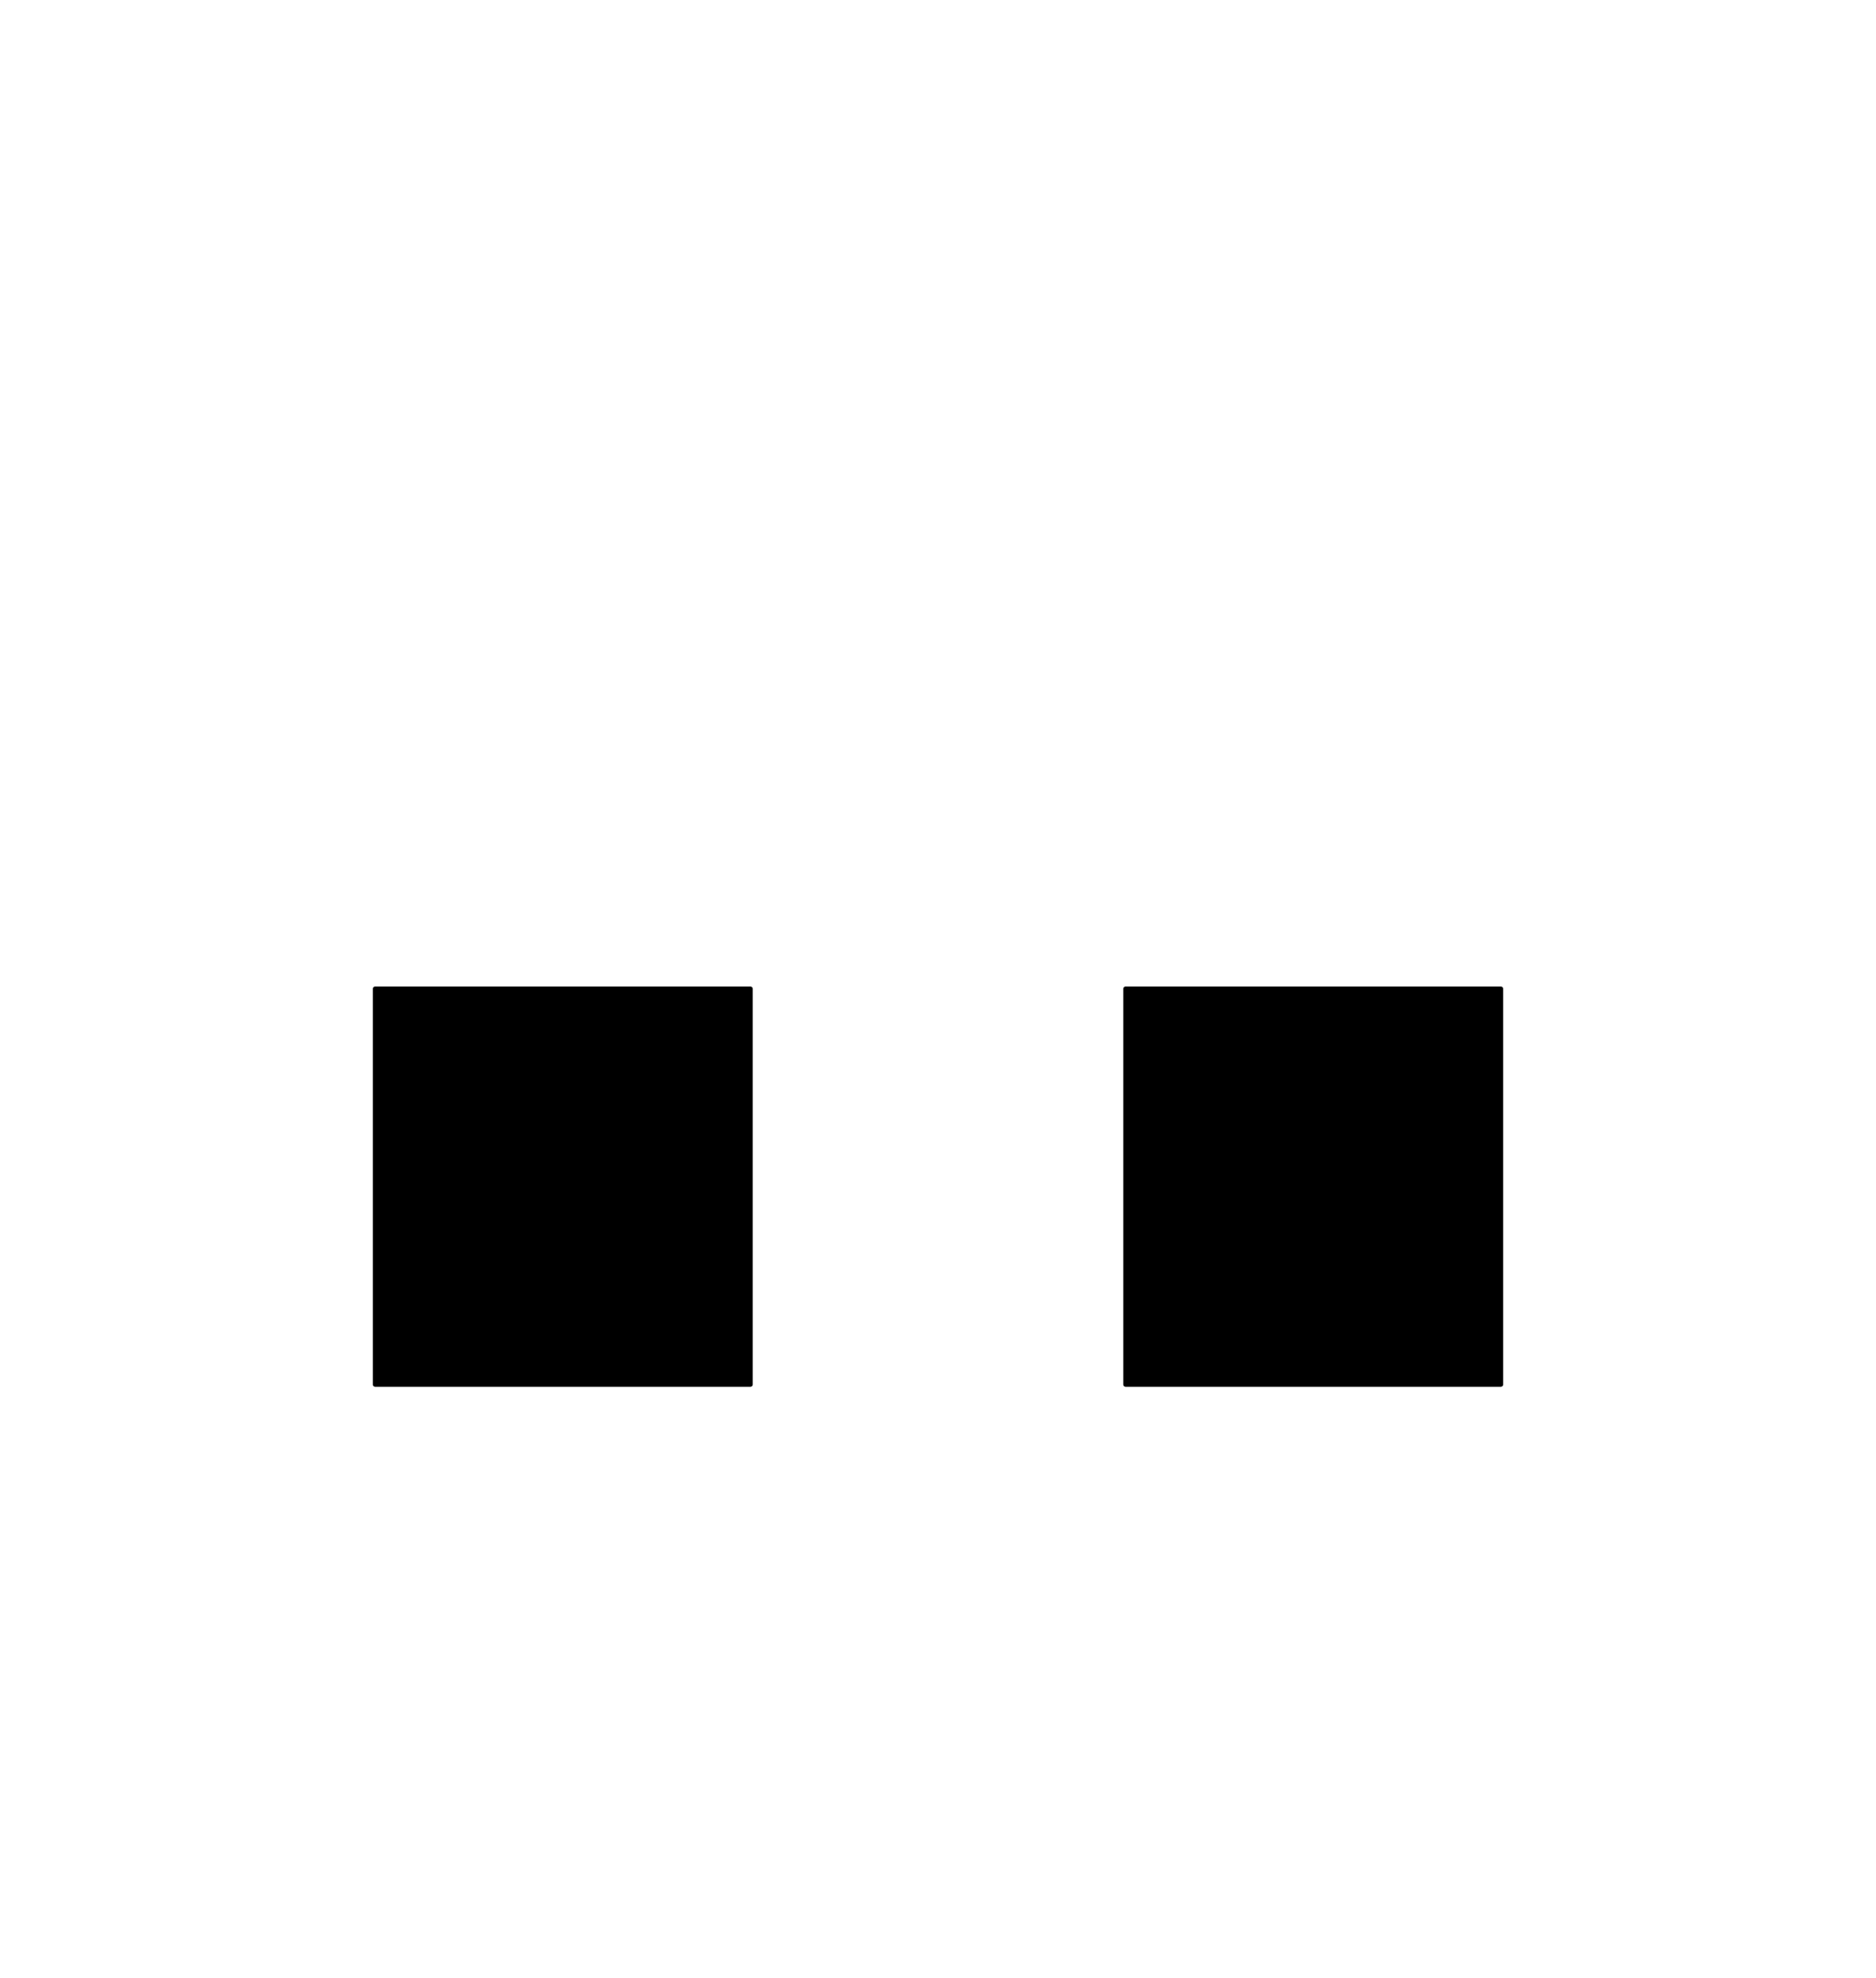 <?xml version="1.0" encoding="UTF-8"?>
<svg xmlns="http://www.w3.org/2000/svg" xmlns:xlink="http://www.w3.org/1999/xlink" width="297px" height="313px" viewBox="0 0 297 313" version="1.1">
  <g transform="translate(0, 313) scale(1, -1)">
    <g id="gridSVG" fill="rgb(255,255,255)" stroke="rgb(0,0,0)" stroke-dasharray="none" stroke-width="0.75" font-size="16" font-family="Helvetica, Arial, FreeSans, Liberation Sans, Nimbus Sans L, sans-serif" opacity="1" stroke-linecap="round" stroke-linejoin="round" stroke-miterlimit="10" stroke-opacity="1" fill-opacity="1" font-weight="normal" font-style="normal">
      <animate xlink:href="#GRID.rect.1.1.1" attributeName="y" begin="0s" calcMode="linear" dur="1s" values="93.9;93.9;93.9" repeatCount="indefinite" fill="freeze"/>
      <animate xlink:href="#GRID.rect.1.1.2" attributeName="y" begin="0s" calcMode="linear" dur="1s" values="93.9;187.8;93.9" repeatCount="indefinite" fill="freeze"/>
      <g id="GRID.rect.1.1">
        <rect id="GRID.rect.1.1.1" x="59.4" y="93.9" width="59.4" height="62.6" fill="rgb(0,0,0)" fill-opacity="1"/>
        <rect id="GRID.rect.1.1.2" x="178.2" y="93.9" width="59.4" height="62.6" fill="rgb(0,0,0)" fill-opacity="1"/>
      </g>
    </g>
  </g>
</svg>